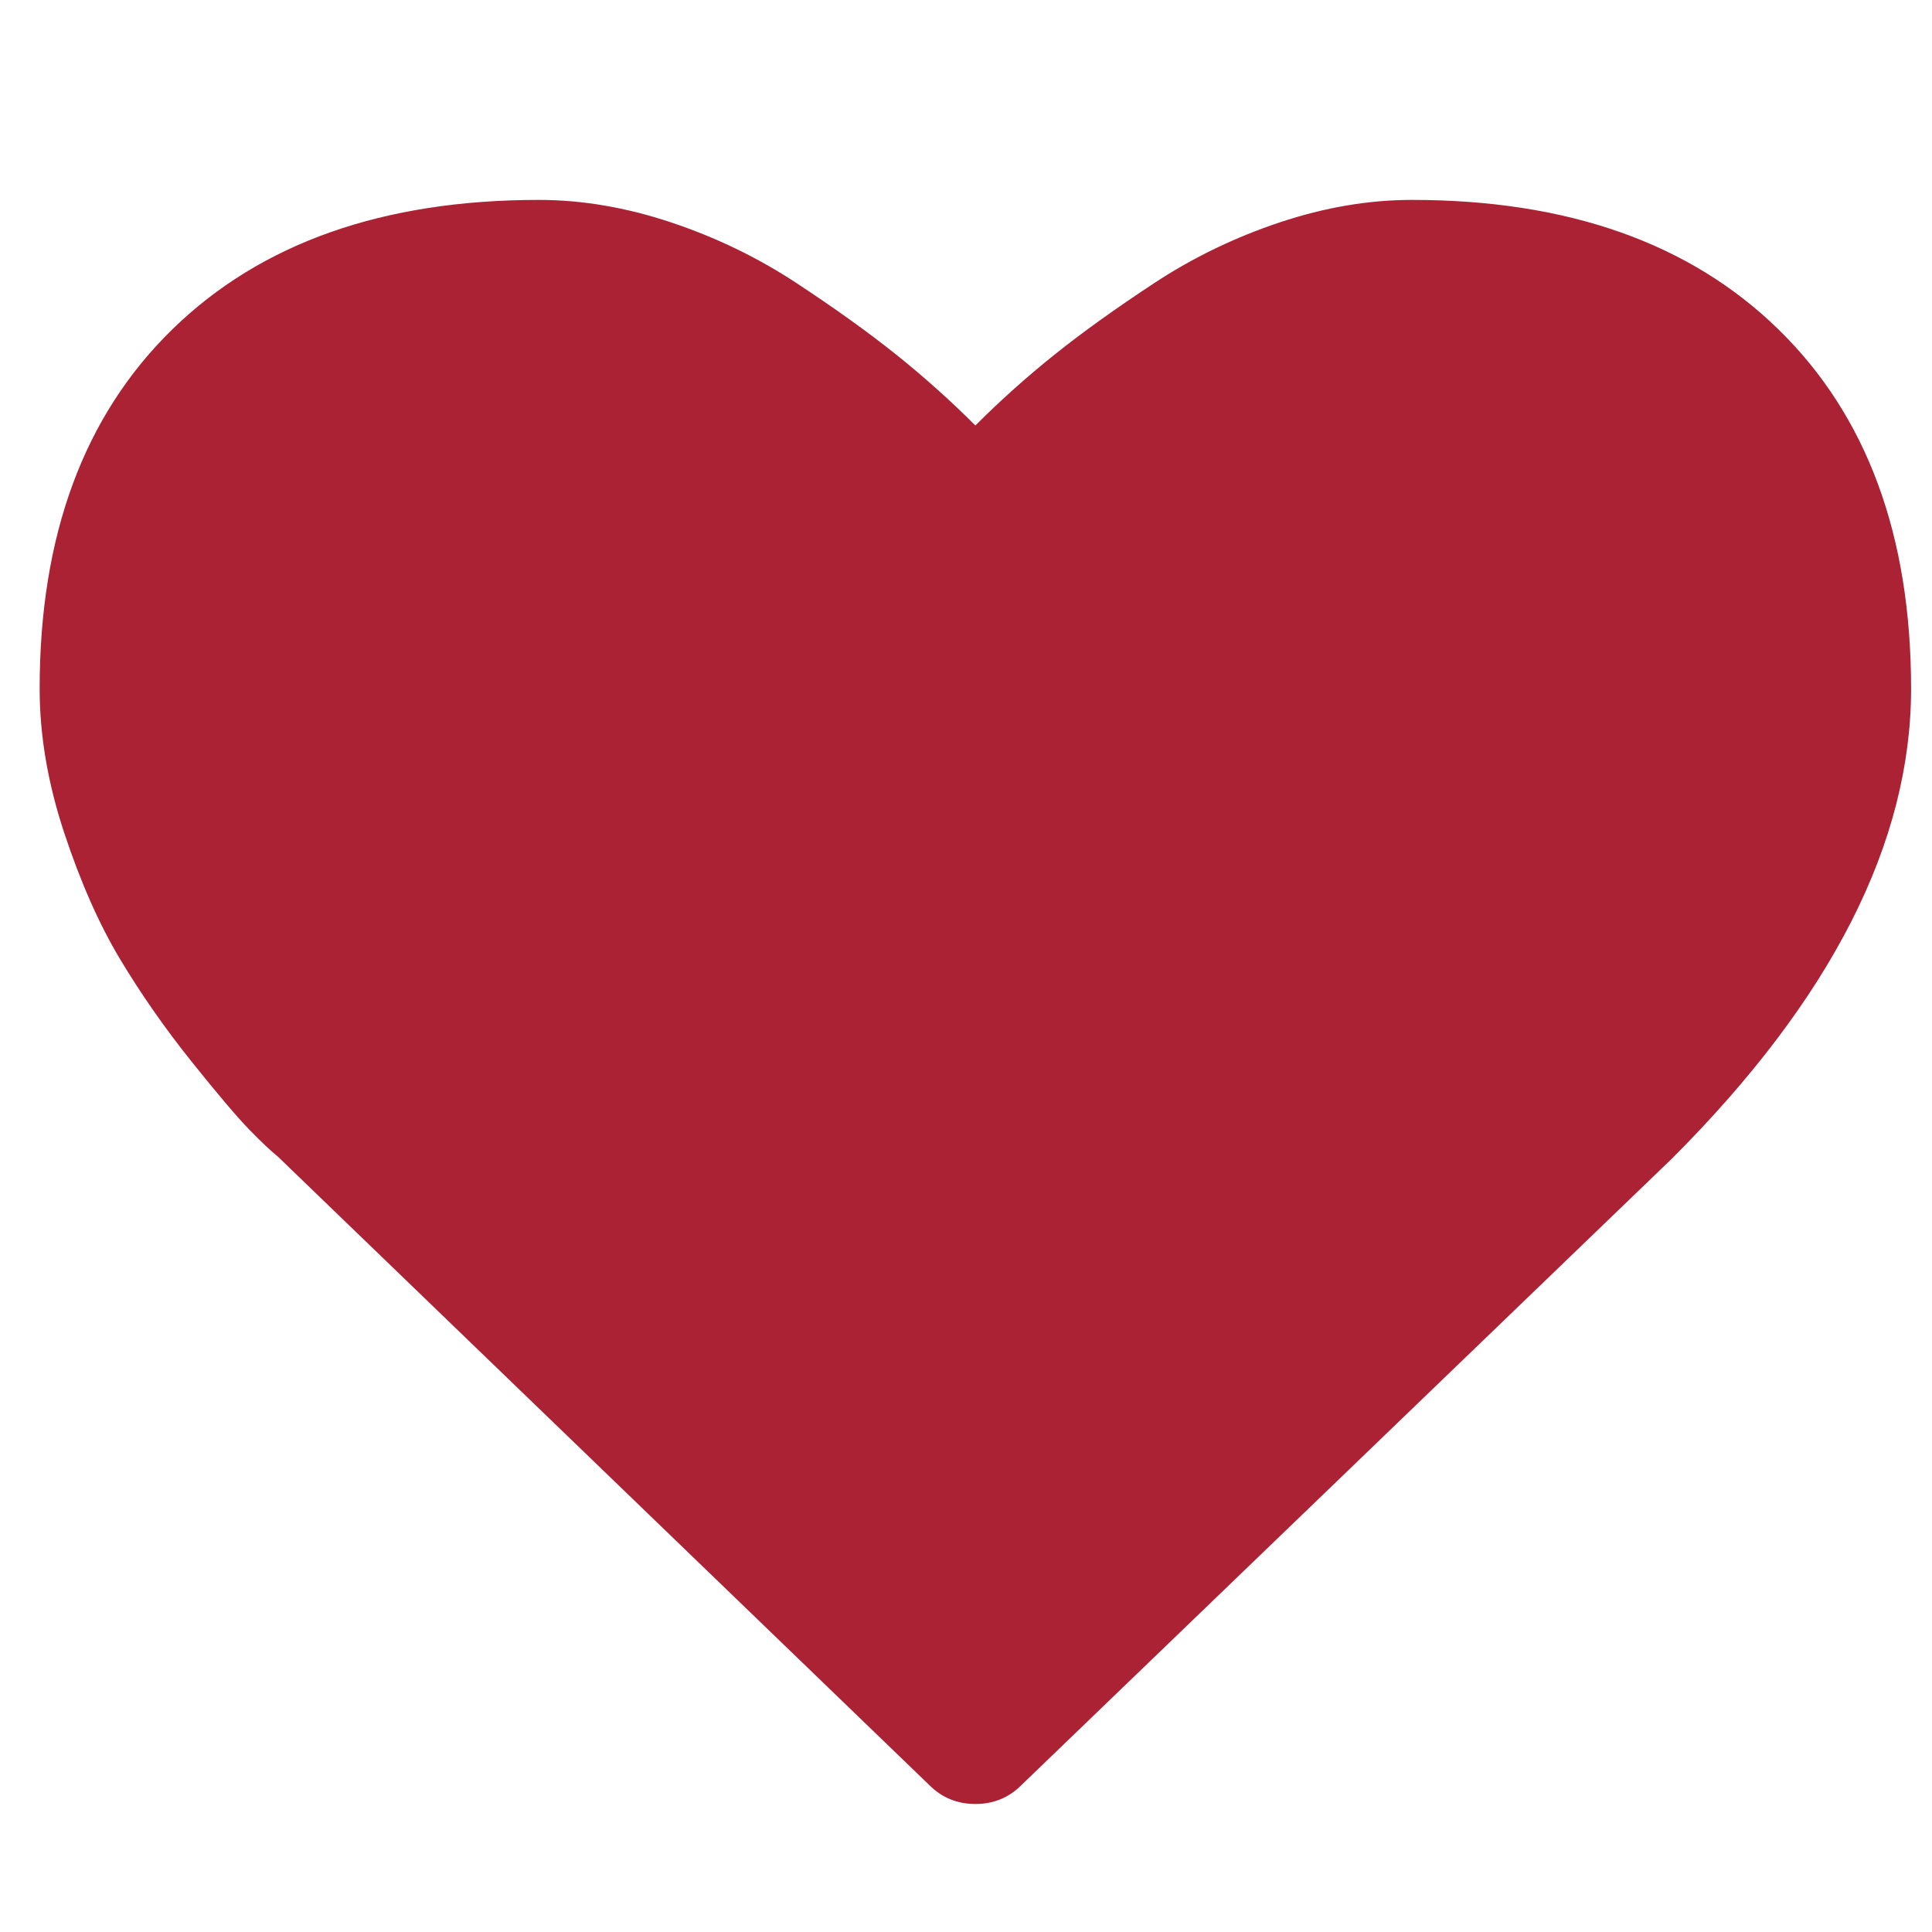 <svg xmlns="http://www.w3.org/2000/svg" viewBox="0 -256 1850 1850"><path fill="#a23" d="M933.97 1471.42q-26 0-44-18l-624-602q-10-8-27.5-26t-55.5-65.5q-38-47.5-68-97.5t-53.5-121q-23.5-71-23.5-138 0-220 127-344t351-124q62 0 126.5 21.5t120 58q55.5 36.5 95.5 68.5t76 68q36-36 76-68t95.5-68.5q55.5-36.5 120-58t126.5-21.5q224 0 351 124t127 344q0 221-229 450l-623 600q-18 18-44 18"/></svg>